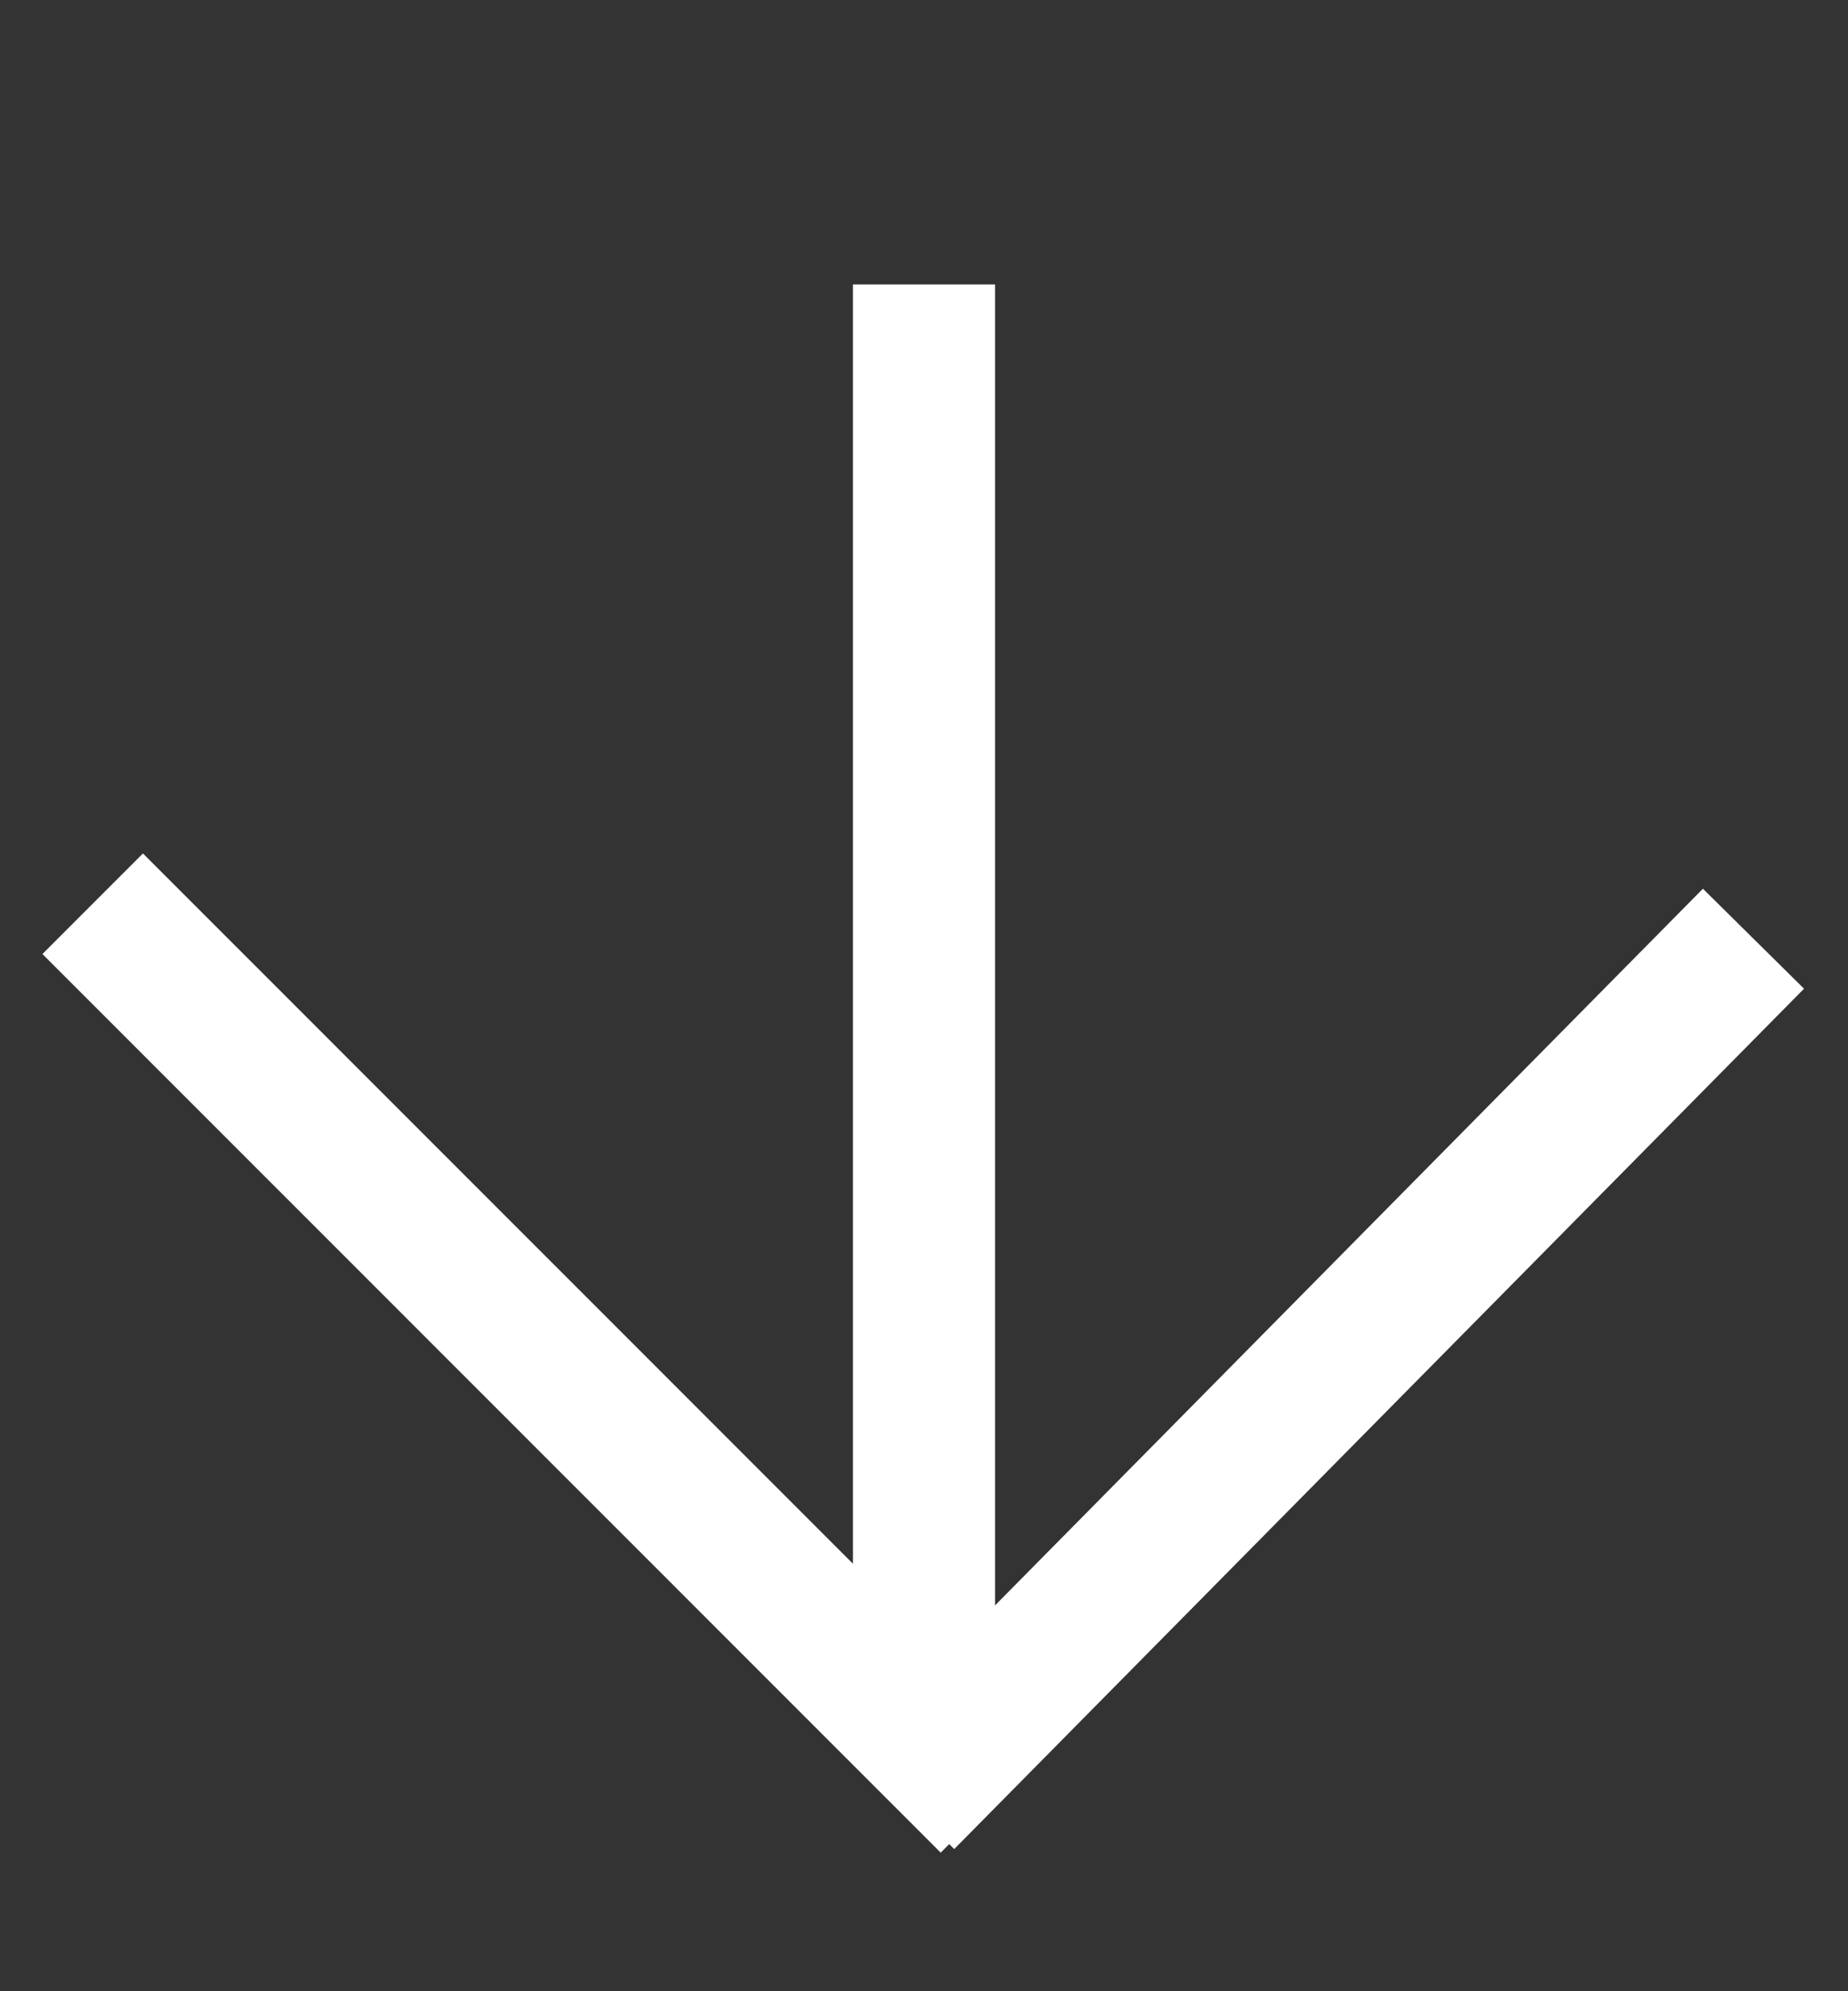 <svg width="13" height="14" viewBox="0 0 13 14" fill="none" xmlns="http://www.w3.org/2000/svg">
<rect x="0" y="0" width="13" height="14" fill="#333333" stroke="none"/>
<line x1="6.971" y1="12.672" x2="0.652" y2="6.354" stroke="white"/>
<line x1="6.357" y1="12.649" x2="12.335" y2="6.6" stroke="white"/>
<line x1="6.5" y1="12" x2="6.5" y2="2" stroke="white"/>
</svg>

